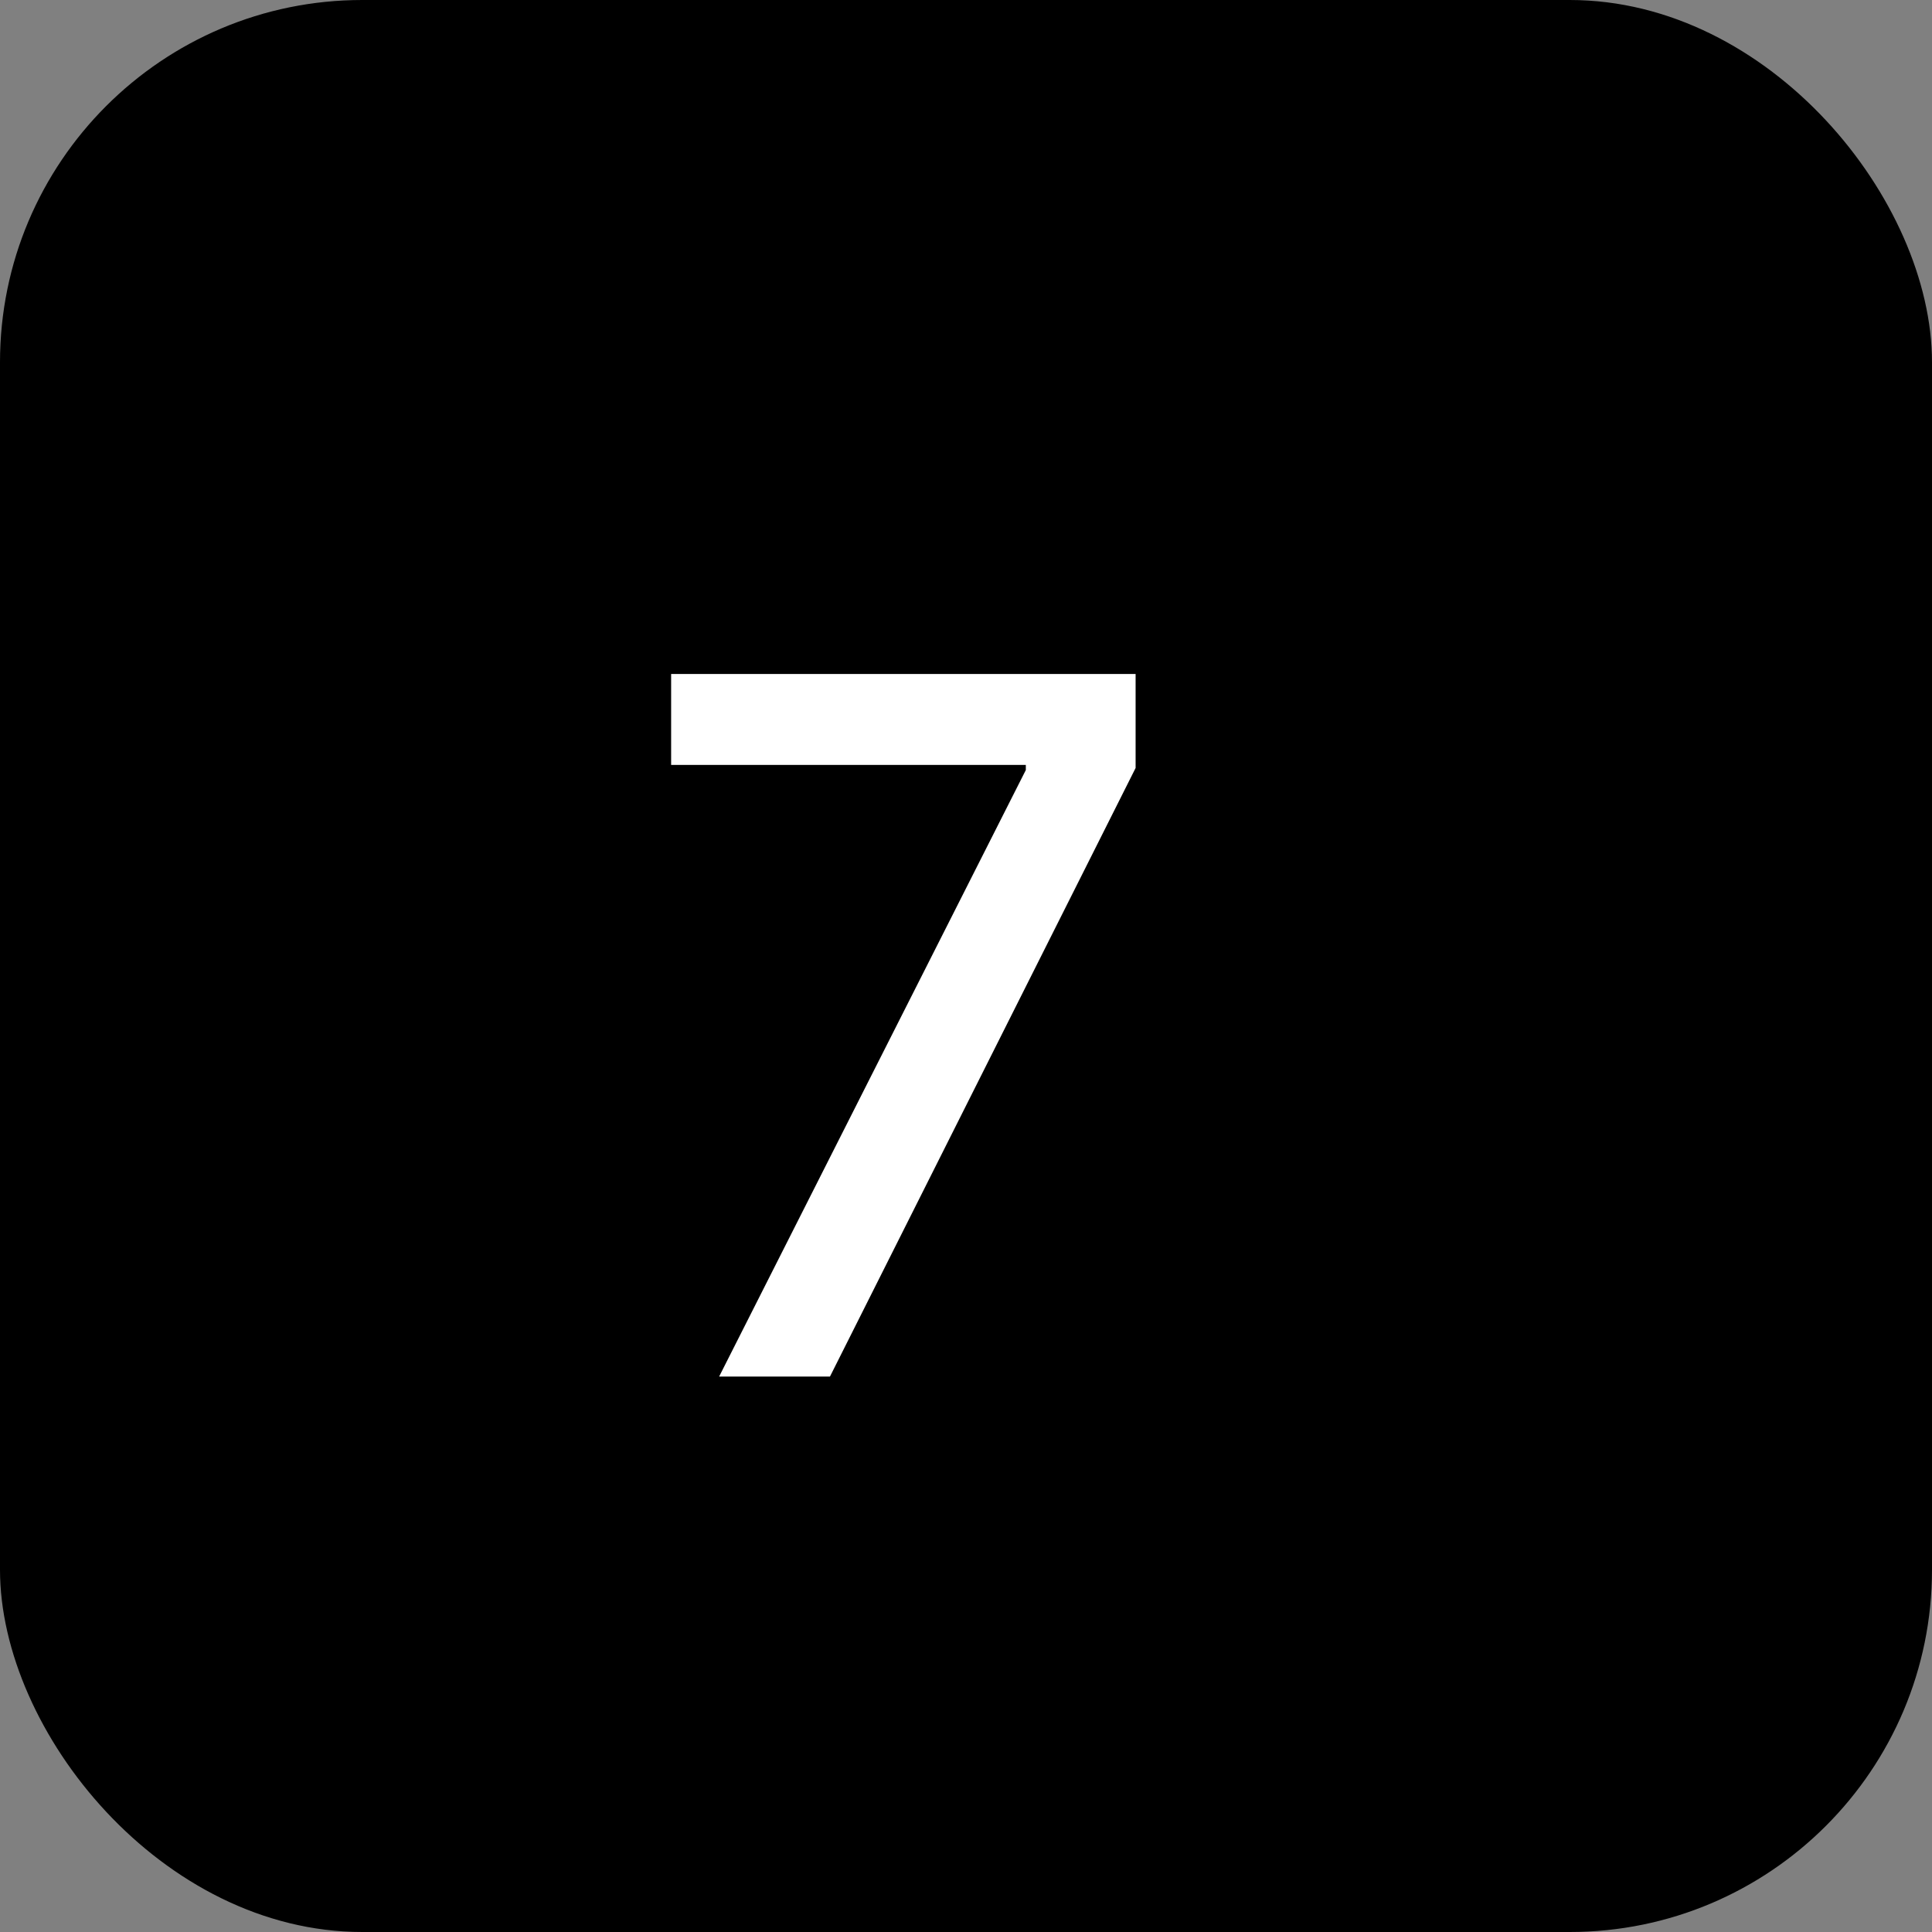 <svg width="80" height="80" viewBox="0 0 80 80" fill="none" xmlns="http://www.w3.org/2000/svg">
<rect x="0" y="0" width="80" height="80" fill="#808080" stroke="none"/>
<rect width="80" height="80" rx="15" fill="black"/>
<path d="M29.778 57L42.477 31.886V31.673H27.79V27.909H47.023V31.801L34.367 57H29.778Z" fill="white"/>
</svg>
